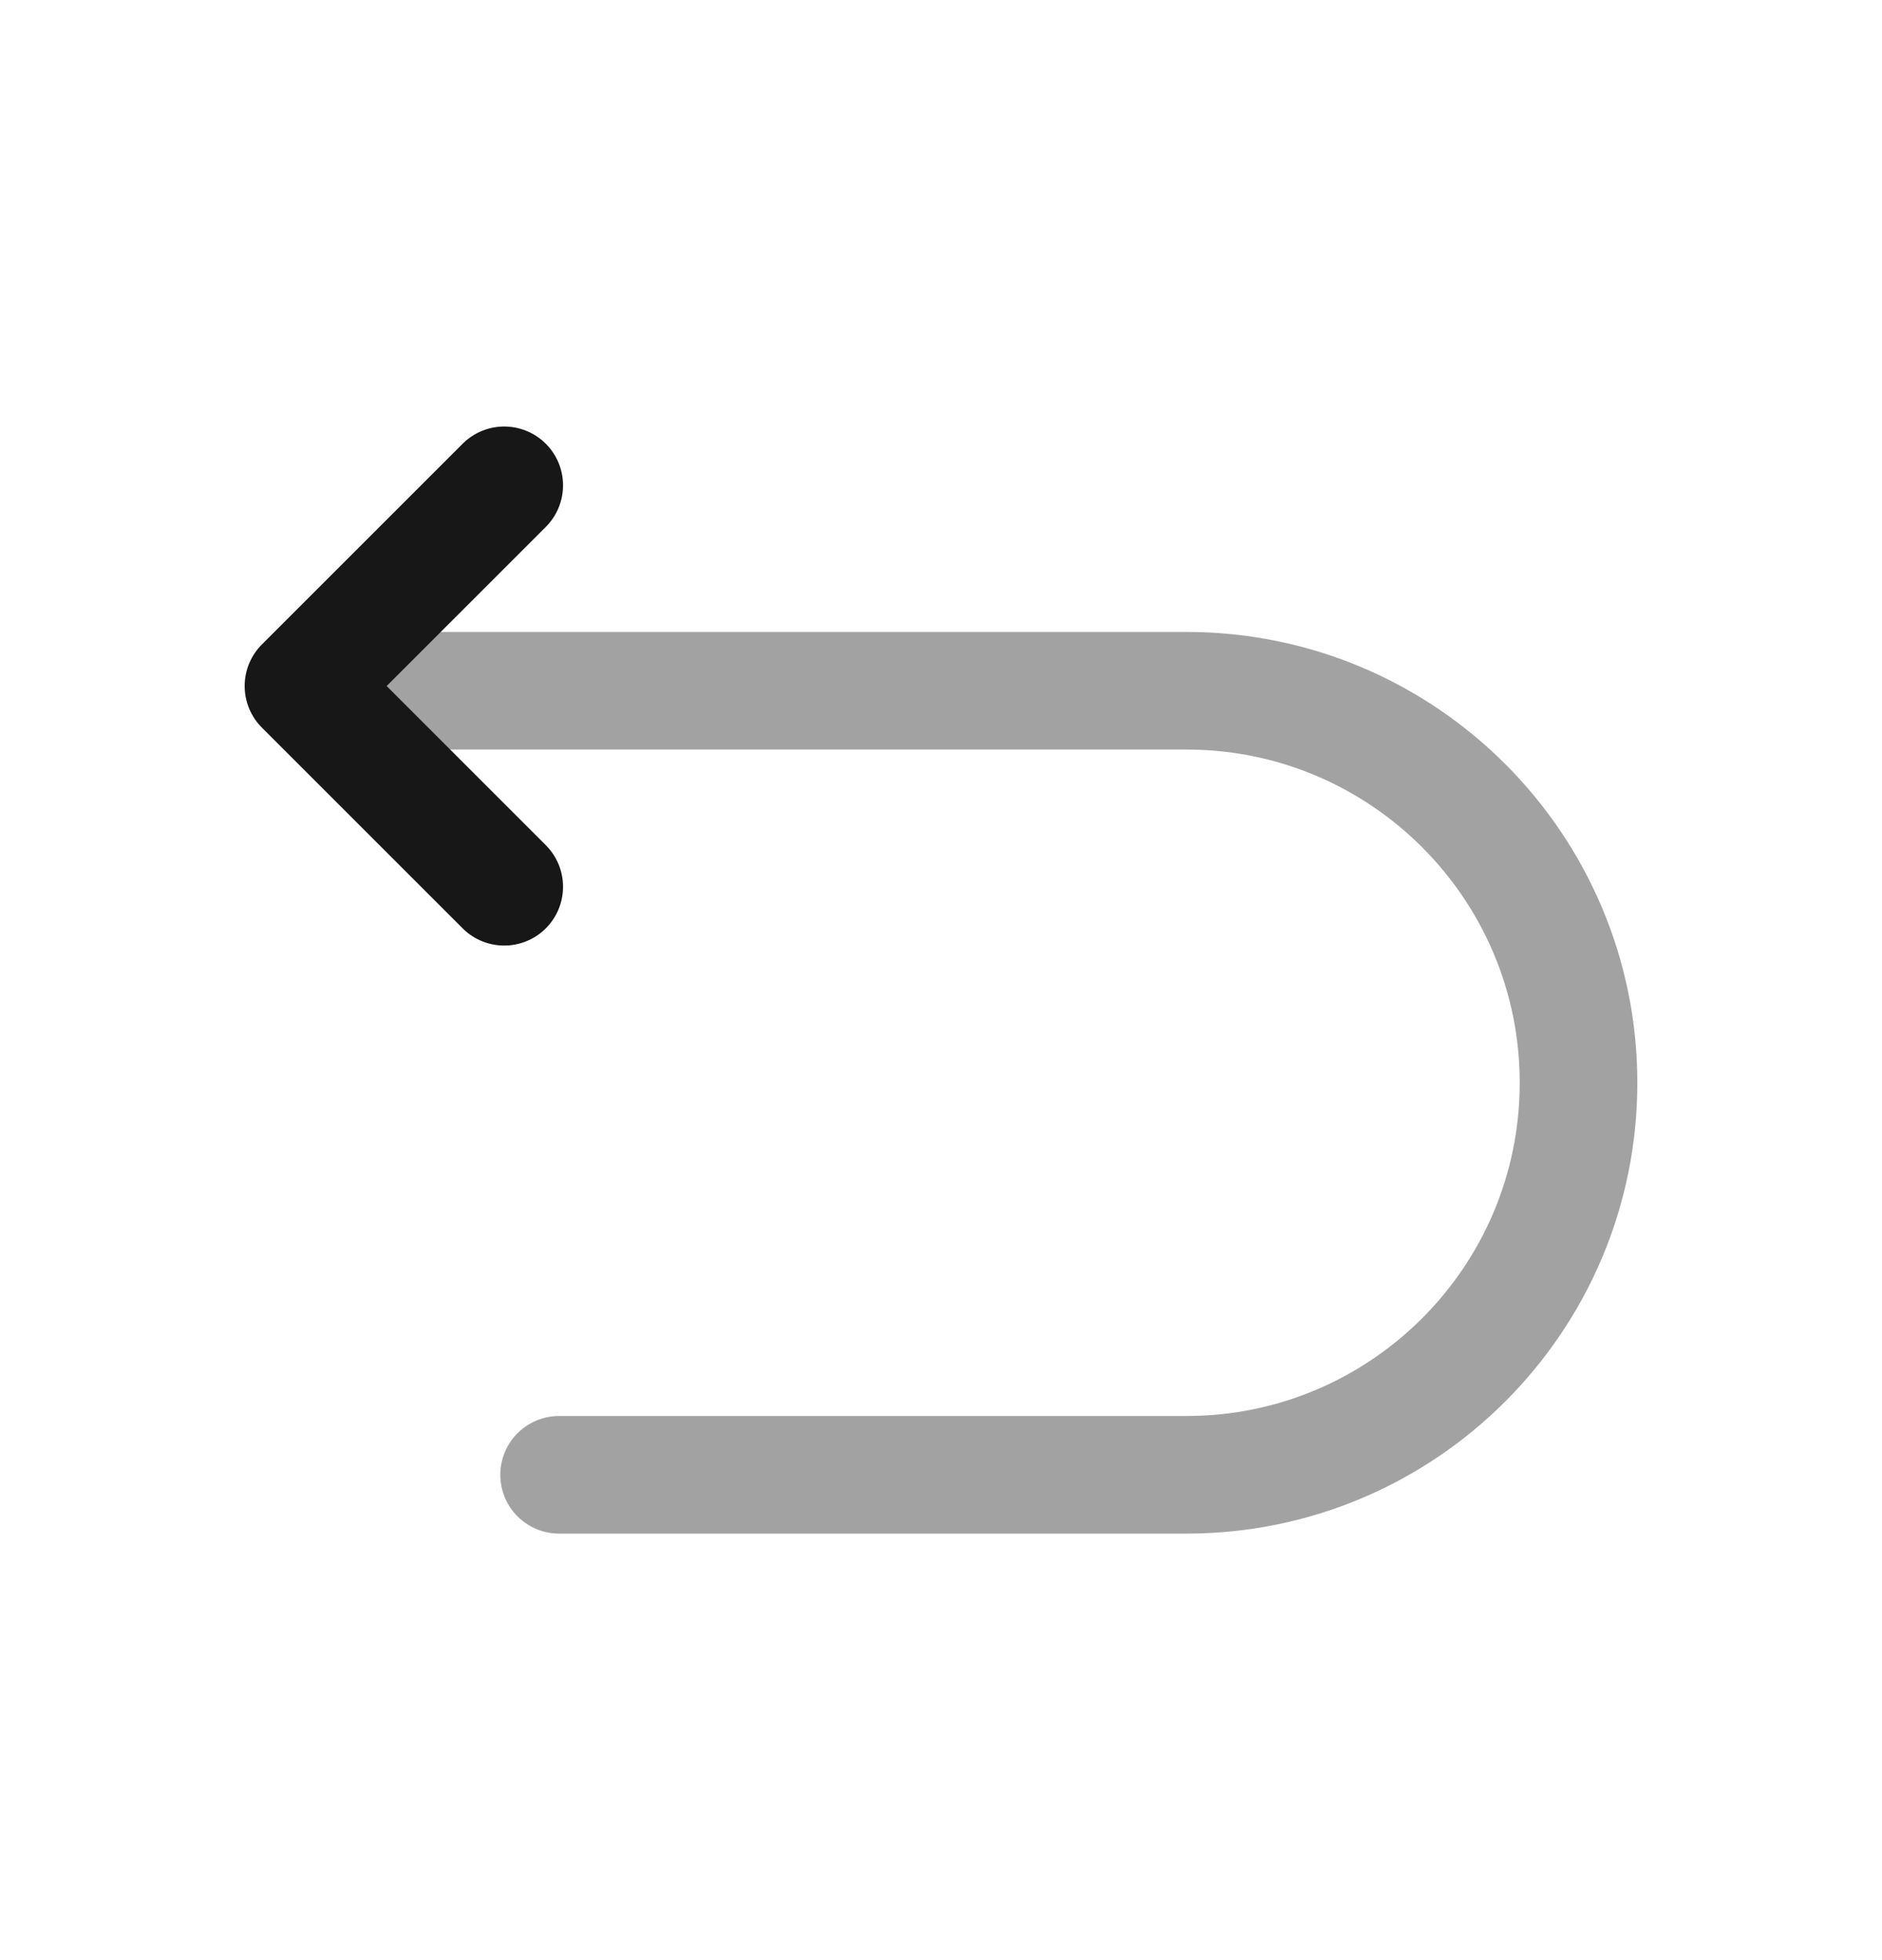 <svg width="24" height="25" viewBox="0 0 24 25" fill="none" xmlns="http://www.w3.org/2000/svg">
<path opacity="0.4" d="M7.13 18.81H15.13C17.89 18.81 20.13 16.57 20.13 13.81C20.13 11.05 17.89 8.81 15.13 8.81H4.13" stroke="#171717" stroke-width="1.5" stroke-miterlimit="10" stroke-linecap="round" stroke-linejoin="round"/>
<path d="M6.43 11.31L3.87 8.75L6.43 6.19" stroke="#171717" stroke-width="1.5" stroke-linecap="round" stroke-linejoin="round"/>
</svg>
